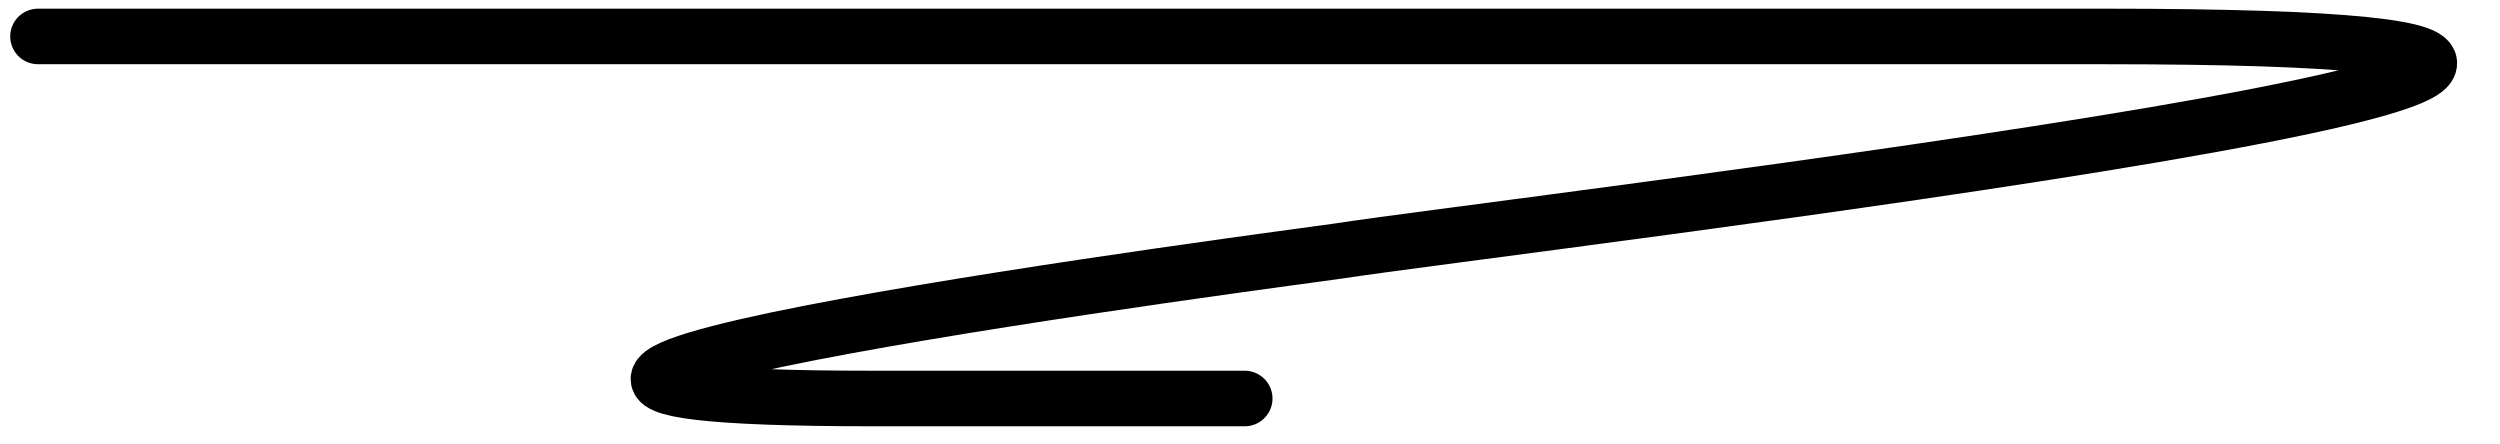 <svg width="45" height="8" viewBox="0 0 45 8" fill="none" xmlns="http://www.w3.org/2000/svg">
<path d="M0.684 0.656C13.073 0.656 25.462 0.656 37.852 0.656C55.894 0.656 26.894 4.08 24.095 4.518C23.626 4.591 3.667 7.173 15.708 7.173C17.94 7.173 20.173 7.173 22.405 7.173" stroke="black" stroke-linecap="round"/>
</svg>
